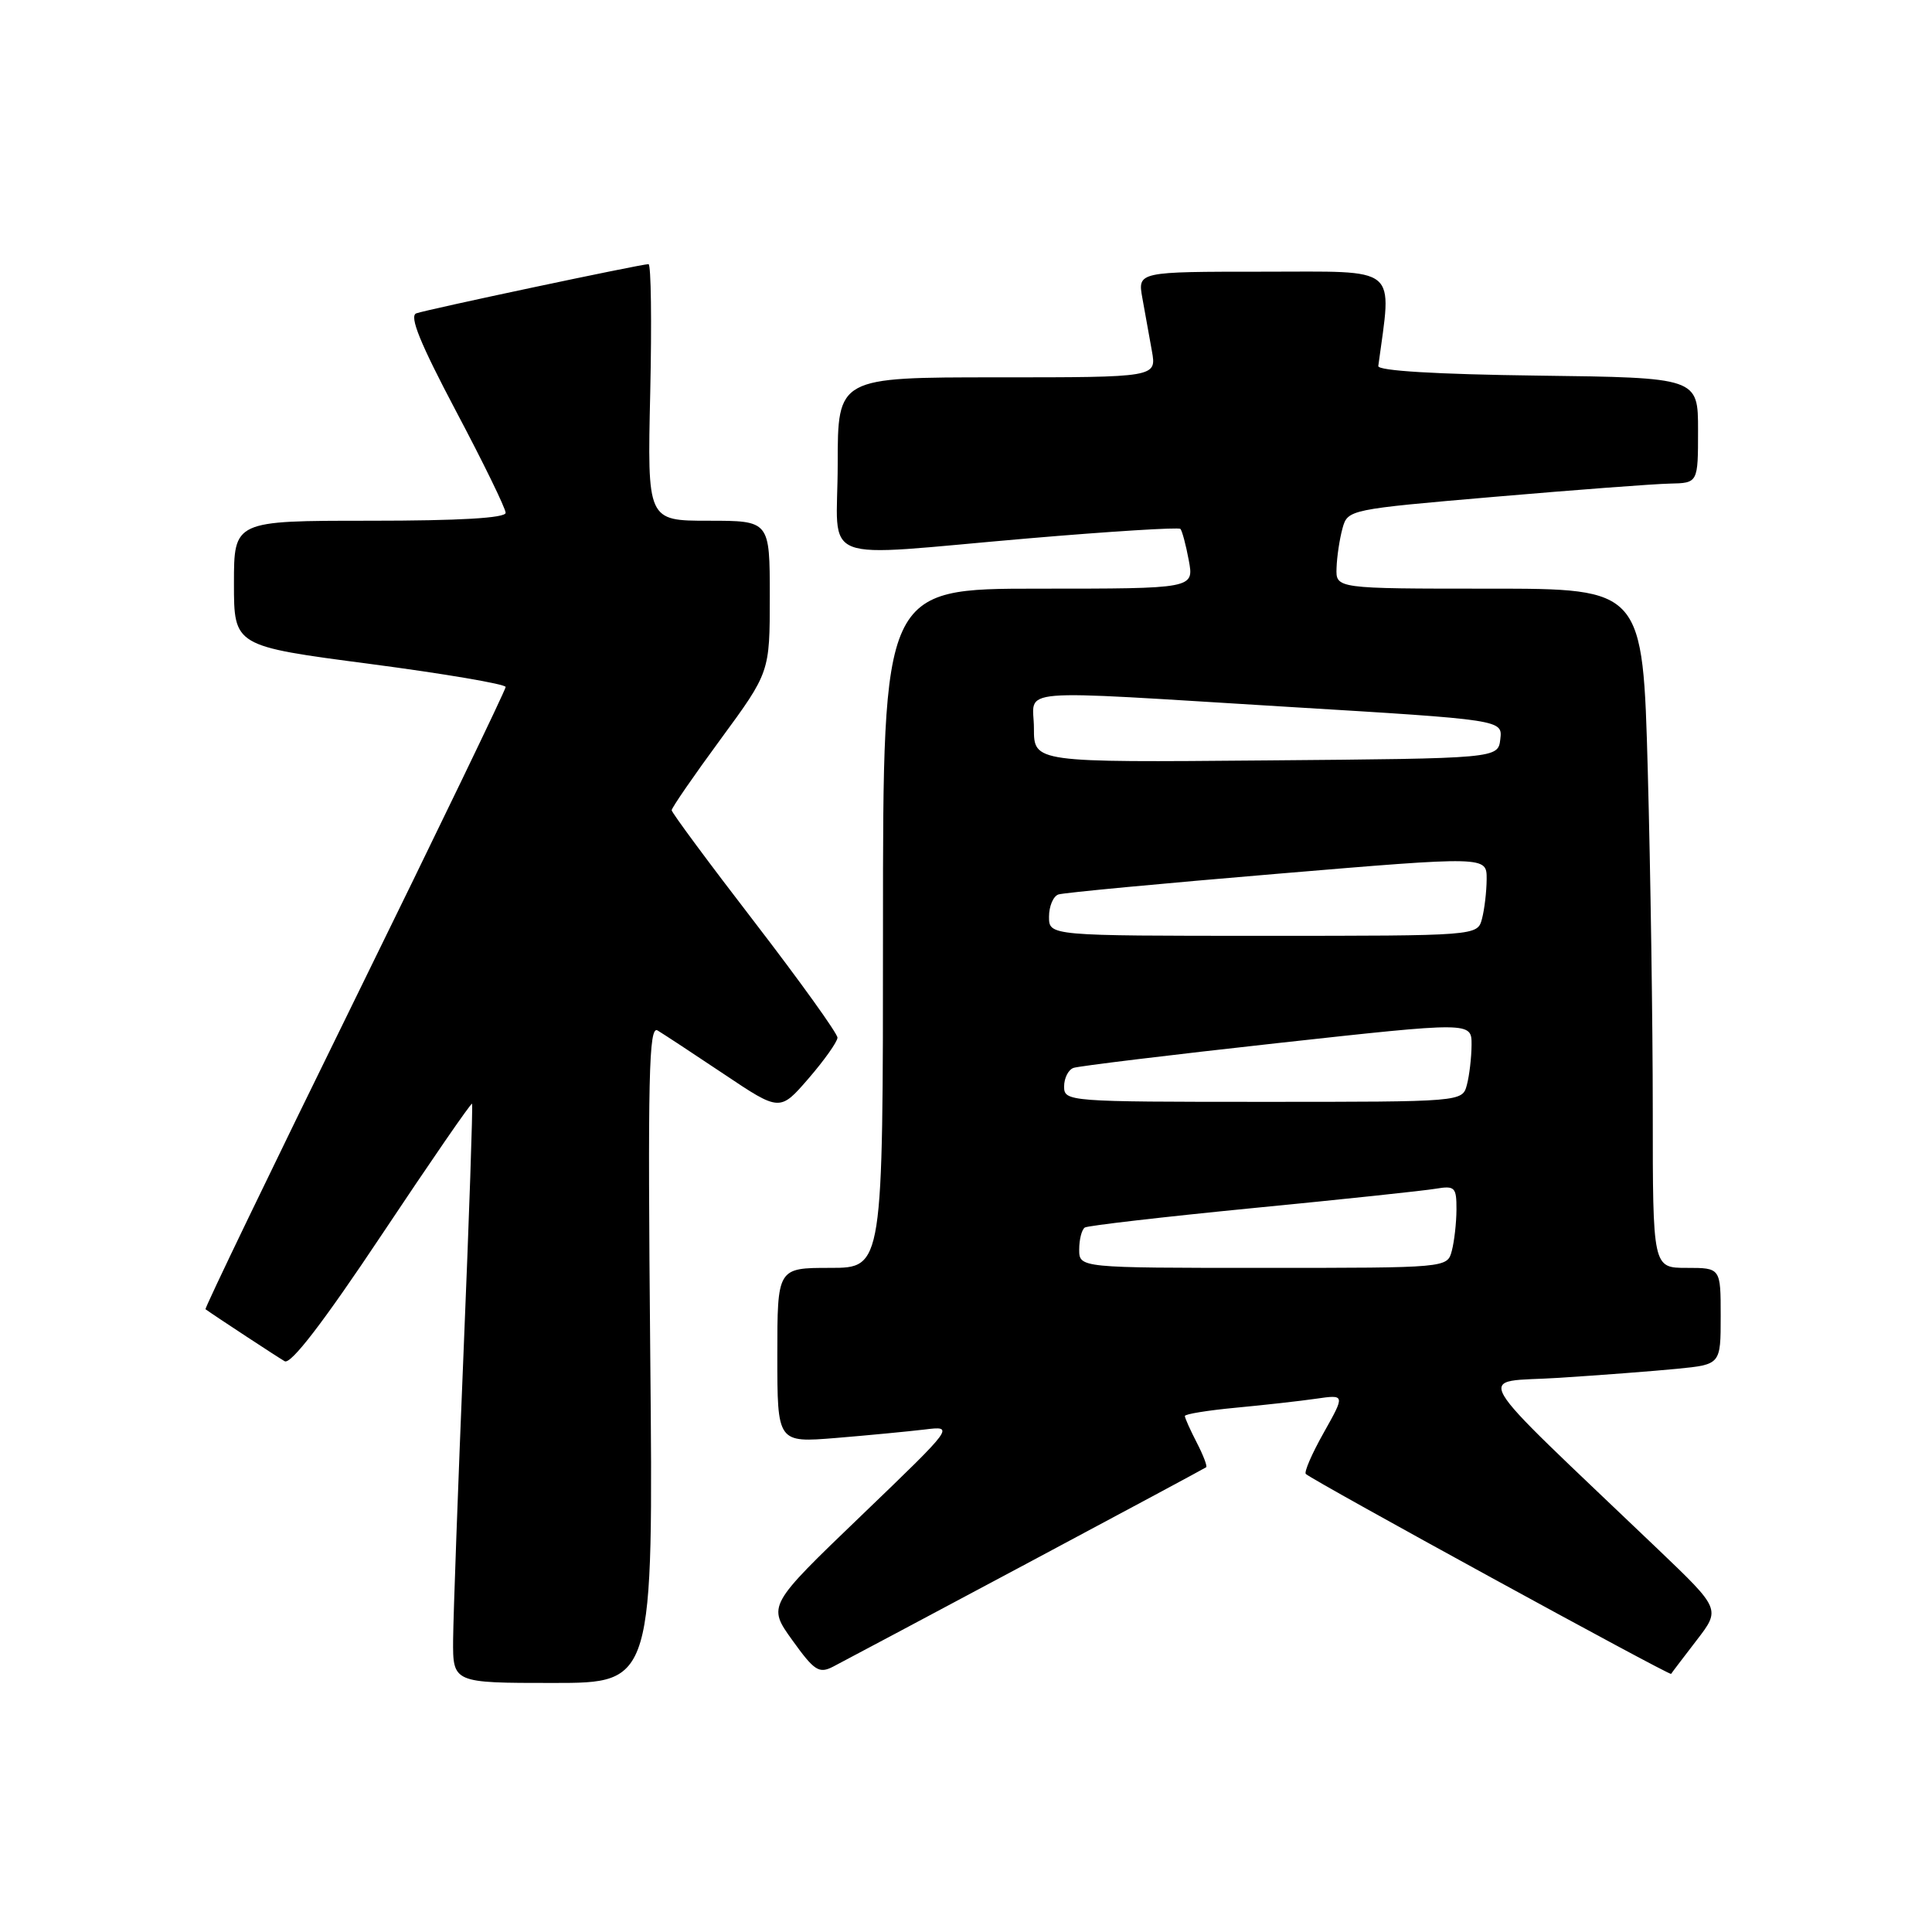 <?xml version="1.0" encoding="UTF-8" standalone="no"?>
<!DOCTYPE svg PUBLIC "-//W3C//DTD SVG 1.1//EN" "http://www.w3.org/Graphics/SVG/1.1/DTD/svg11.dtd" >
<svg xmlns="http://www.w3.org/2000/svg" xmlns:xlink="http://www.w3.org/1999/xlink" version="1.1" viewBox="0 0 256 256">
 <g >
 <path fill="currentColor"
d=" M 86.16 179.36 C 85.82 142.56 85.97 135.86 87.13 136.54 C 87.88 136.99 91.84 139.59 95.92 142.32 C 103.34 147.29 103.34 147.29 107.14 142.90 C 109.23 140.48 110.95 138.05 110.97 137.50 C 110.98 136.95 106.04 130.07 100.00 122.21 C 93.95 114.36 89.00 107.67 89.00 107.36 C 89.00 107.04 91.92 102.80 95.50 97.93 C 102.00 89.07 102.00 89.07 102.00 79.04 C 102.00 69.00 102.00 69.00 93.88 69.00 C 85.77 69.00 85.77 69.00 86.16 52.00 C 86.37 42.65 86.27 35.00 85.93 35.00 C 84.93 35.00 56.62 41.00 55.16 41.52 C 54.20 41.87 55.67 45.48 60.41 54.45 C 64.04 61.30 67.00 67.37 67.00 67.95 C 67.00 68.64 60.92 69.00 49.00 69.00 C 31.00 69.00 31.00 69.00 31.00 77.31 C 31.00 85.61 31.00 85.61 49.00 87.97 C 58.90 89.27 67.00 90.65 67.00 91.03 C 67.00 91.42 57.99 110.09 46.98 132.52 C 35.97 154.94 27.08 173.38 27.23 173.48 C 28.57 174.44 36.77 179.82 37.72 180.37 C 38.53 180.84 42.85 175.22 50.63 163.54 C 57.06 153.89 62.42 146.10 62.55 146.25 C 62.67 146.39 62.17 161.12 61.43 179.00 C 60.69 196.88 60.07 214.09 60.04 217.25 C 60.00 223.00 60.00 223.00 73.29 223.00 C 86.57 223.00 86.57 223.00 86.16 179.36 Z  M 136.00 207.21 C 148.93 200.31 159.65 194.55 159.82 194.42 C 160.00 194.29 159.44 192.82 158.57 191.14 C 157.71 189.47 157.00 187.89 157.00 187.63 C 157.00 187.37 160.04 186.88 163.75 186.53 C 167.46 186.18 172.24 185.65 174.37 185.34 C 178.24 184.78 178.24 184.78 175.40 189.84 C 173.83 192.62 172.77 195.08 173.03 195.31 C 174.08 196.26 221.25 222.07 221.43 221.80 C 221.53 221.63 223.05 219.64 224.80 217.36 C 227.99 213.22 227.99 213.22 219.77 205.36 C 193.92 180.67 195.44 183.29 206.56 182.57 C 212.03 182.22 219.09 181.68 222.25 181.37 C 228.00 180.80 228.00 180.80 228.00 174.40 C 228.00 168.00 228.00 168.00 223.50 168.00 C 219.00 168.00 219.00 168.00 219.00 147.16 C 219.00 135.70 218.70 115.45 218.34 102.16 C 217.68 78.00 217.68 78.00 197.34 78.00 C 177.00 78.00 177.00 78.00 177.10 75.25 C 177.15 73.74 177.51 71.38 177.89 70.00 C 178.58 67.52 178.75 67.49 198.04 65.83 C 208.74 64.91 219.19 64.12 221.25 64.08 C 225.00 64.00 225.00 64.00 225.00 57.02 C 225.00 50.04 225.00 50.04 203.75 49.77 C 190.32 49.60 182.55 49.13 182.63 48.50 C 184.44 35.01 185.64 36.00 167.44 36.00 C 150.74 36.00 150.74 36.00 151.37 39.50 C 151.72 41.42 152.28 44.58 152.63 46.50 C 153.26 50.00 153.26 50.00 132.13 50.00 C 111.00 50.00 111.00 50.00 111.00 61.50 C 111.00 75.07 107.69 73.78 136.24 71.34 C 147.10 70.41 156.18 69.85 156.41 70.08 C 156.63 70.31 157.14 72.19 157.52 74.25 C 158.22 78.00 158.22 78.00 137.61 78.00 C 117.00 78.00 117.00 78.00 117.00 123.00 C 117.00 168.00 117.00 168.00 110.00 168.00 C 103.00 168.00 103.00 168.00 103.00 179.59 C 103.00 191.17 103.00 191.17 110.75 190.54 C 115.01 190.19 120.30 189.68 122.50 189.42 C 126.50 188.93 126.50 188.93 114.10 200.85 C 101.70 212.76 101.70 212.76 104.99 217.34 C 107.90 221.39 108.52 221.80 110.39 220.84 C 111.55 220.24 123.07 214.11 136.00 207.21 Z  M 143.00 165.56 C 143.00 164.22 143.34 162.91 143.75 162.65 C 144.17 162.40 154.18 161.24 166.00 160.08 C 177.83 158.93 188.74 157.77 190.25 157.51 C 192.78 157.09 193.00 157.31 192.99 160.28 C 192.98 162.05 192.70 164.51 192.37 165.75 C 191.77 168.00 191.77 168.00 167.38 168.00 C 143.00 168.00 143.00 168.00 143.00 165.56 Z  M 141.00 143.97 C 141.00 142.85 141.56 141.74 142.25 141.50 C 142.94 141.26 155.09 139.78 169.25 138.22 C 195.00 135.39 195.00 135.39 194.99 138.44 C 194.98 140.12 194.70 142.51 194.37 143.75 C 193.77 146.00 193.77 146.00 167.38 146.00 C 141.53 146.00 141.00 145.96 141.00 143.97 Z  M 139.00 121.47 C 139.00 120.08 139.56 118.75 140.25 118.52 C 140.94 118.29 153.99 117.06 169.25 115.78 C 197.00 113.45 197.00 113.45 196.99 116.47 C 196.98 118.14 196.70 120.51 196.37 121.75 C 195.77 124.00 195.77 124.00 167.38 124.00 C 139.00 124.00 139.00 124.00 139.00 121.47 Z  M 137.00 96.51 C 137.00 91.08 133.22 91.39 170.80 93.67 C 199.10 95.38 199.10 95.38 198.80 97.94 C 198.50 100.50 198.50 100.50 167.75 100.76 C 137.00 101.03 137.00 101.03 137.00 96.51 Z "/>
</g>
</svg>